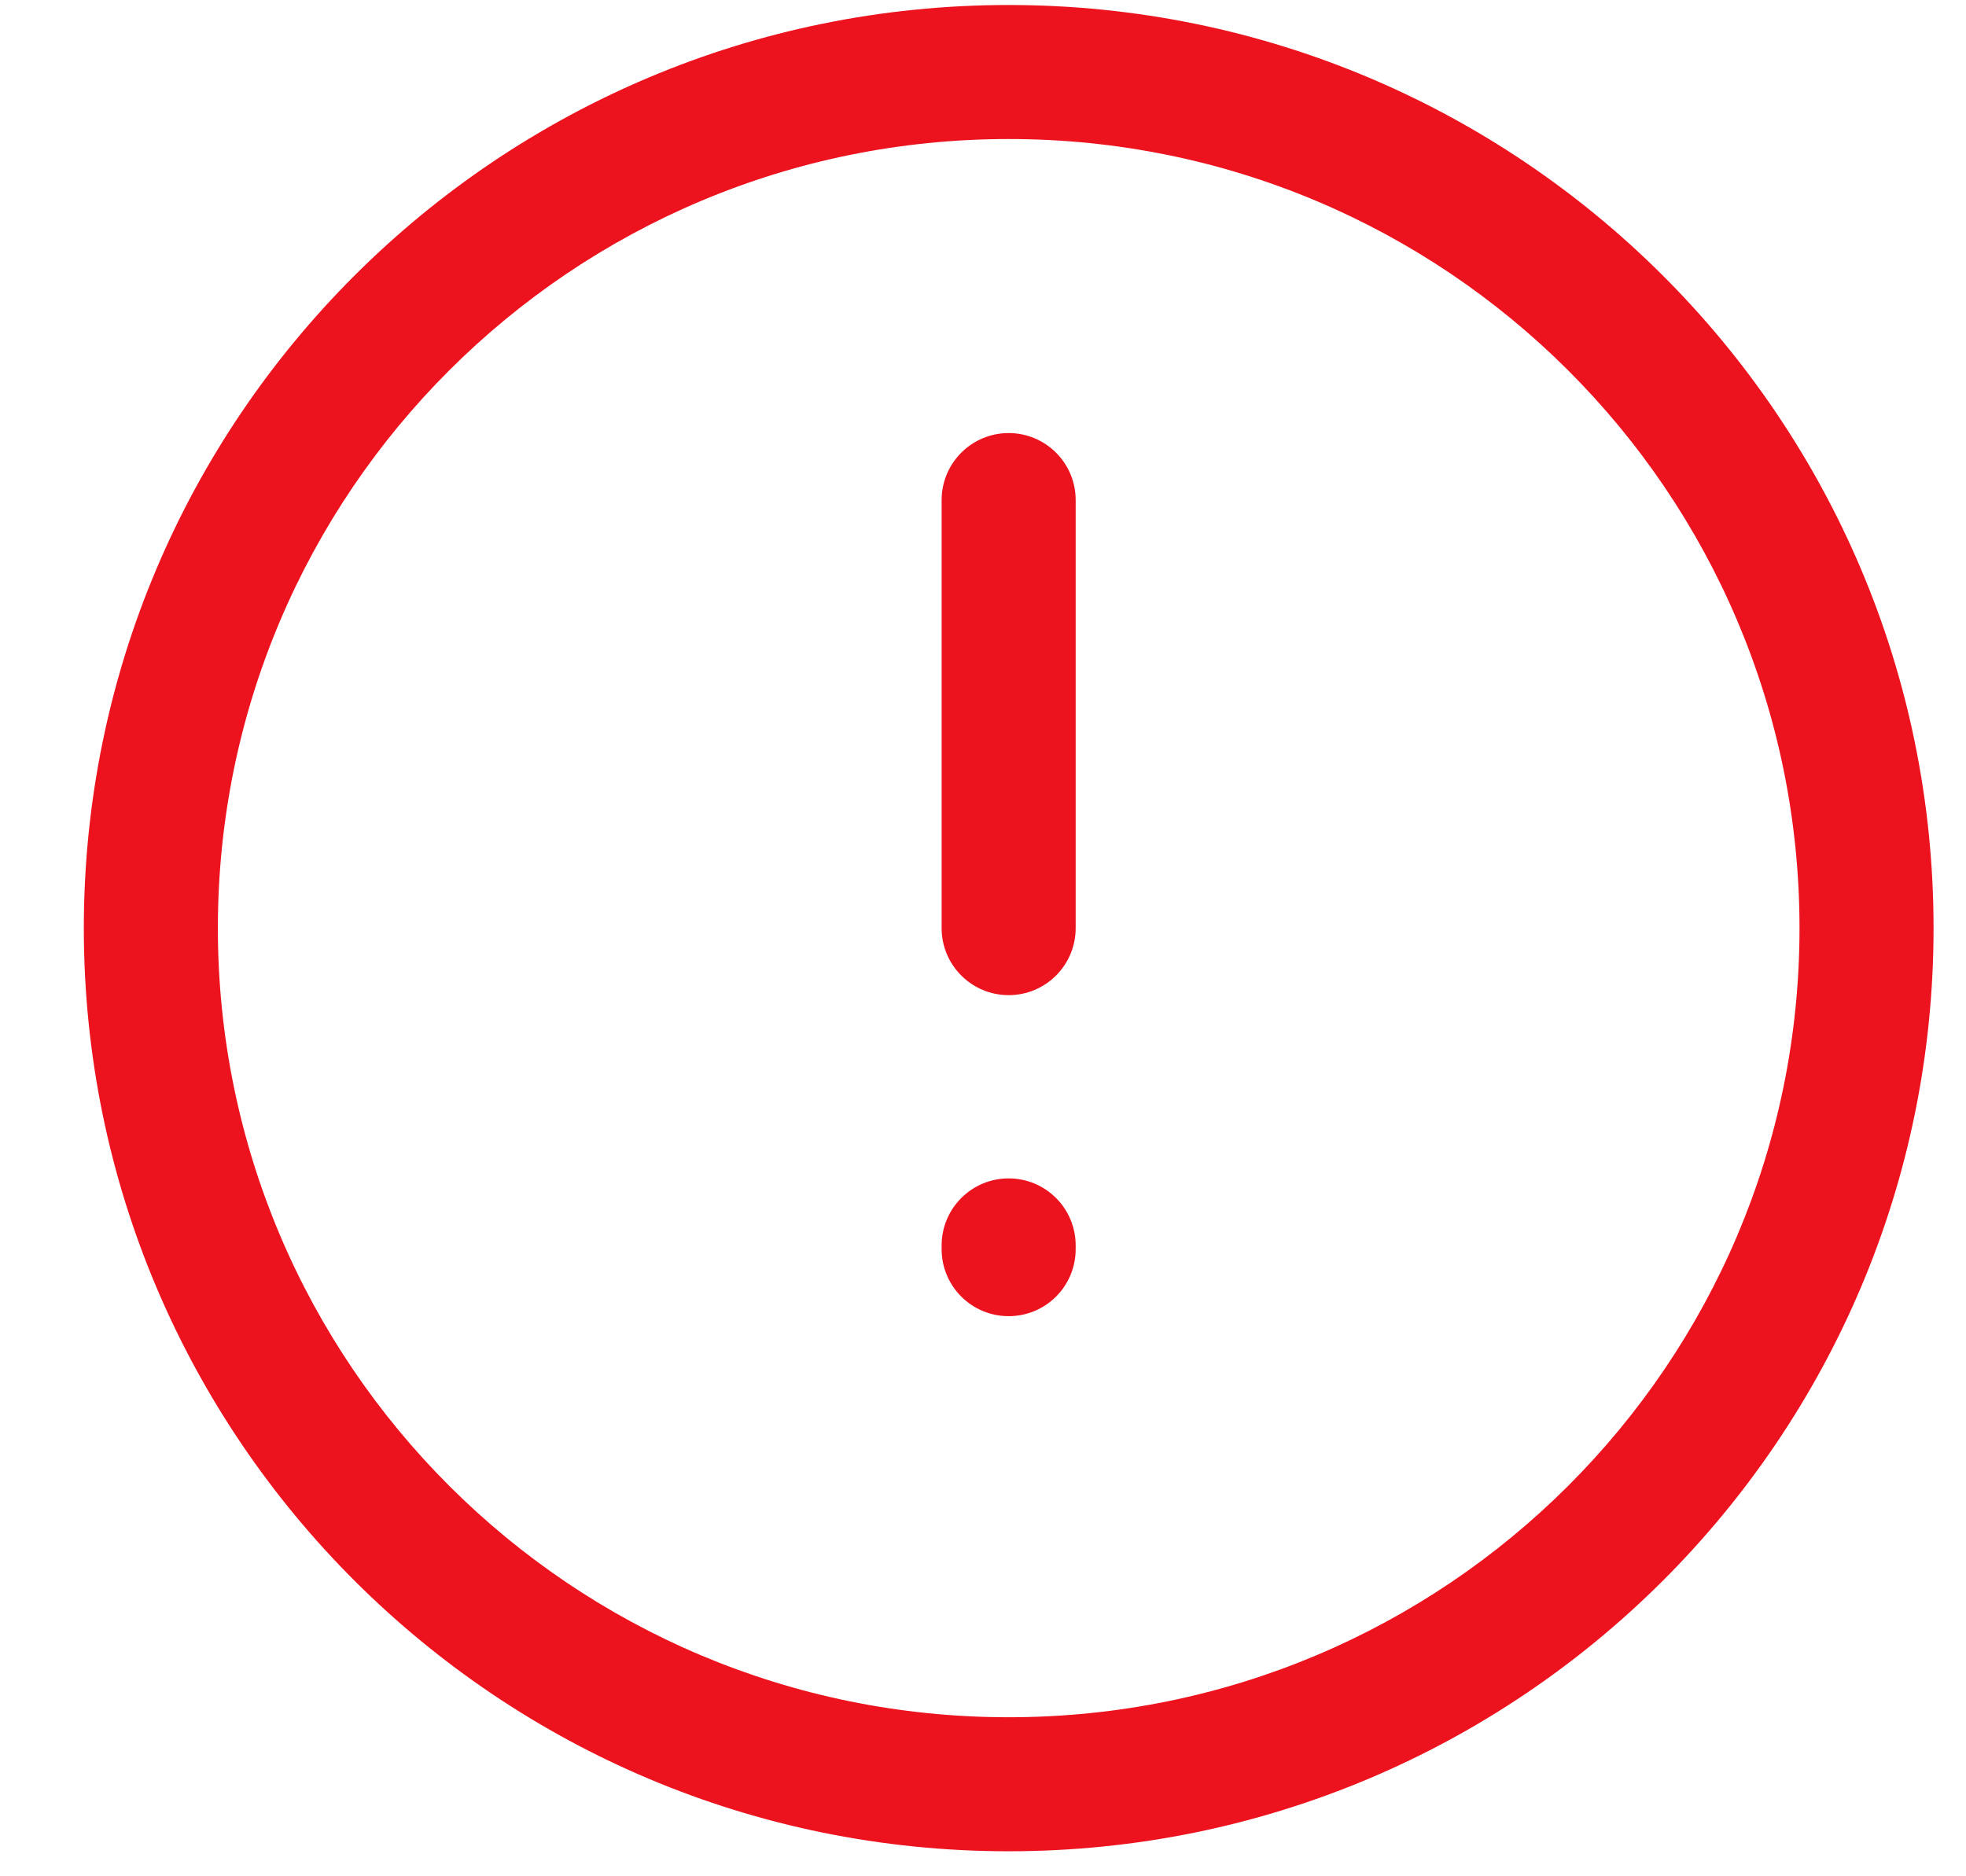 <svg width="22" height="21" viewBox="0 0 22 21" fill="none" xmlns="http://www.w3.org/2000/svg">
<path fill-rule="evenodd" clip-rule="evenodd" d="M11.287 1.556C6.398 1.556 2.438 5.511 2.438 10.388C2.438 15.264 6.398 19.22 11.287 19.22C16.177 19.22 20.137 15.264 20.137 10.388C20.137 5.511 16.177 1.556 11.287 1.556ZM0.938 10.388C0.938 4.68 5.573 0.056 11.287 0.056C17.002 0.056 21.637 4.68 21.637 10.388C21.637 16.096 17.002 20.72 11.287 20.72C5.573 20.72 0.938 16.096 0.938 10.388ZM11.287 4.847C11.702 4.847 12.037 5.183 12.037 5.597V10.388C12.037 10.802 11.702 11.138 11.287 11.138C10.873 11.138 10.537 10.802 10.537 10.388V5.597C10.537 5.183 10.873 4.847 11.287 4.847ZM11.287 13.189C11.702 13.189 12.037 13.525 12.037 13.939V13.981C12.037 14.396 11.702 14.731 11.287 14.731C10.873 14.731 10.537 14.396 10.537 13.981V13.939C10.537 13.525 10.873 13.189 11.287 13.189Z" fill="#EC131E"/>
</svg>
